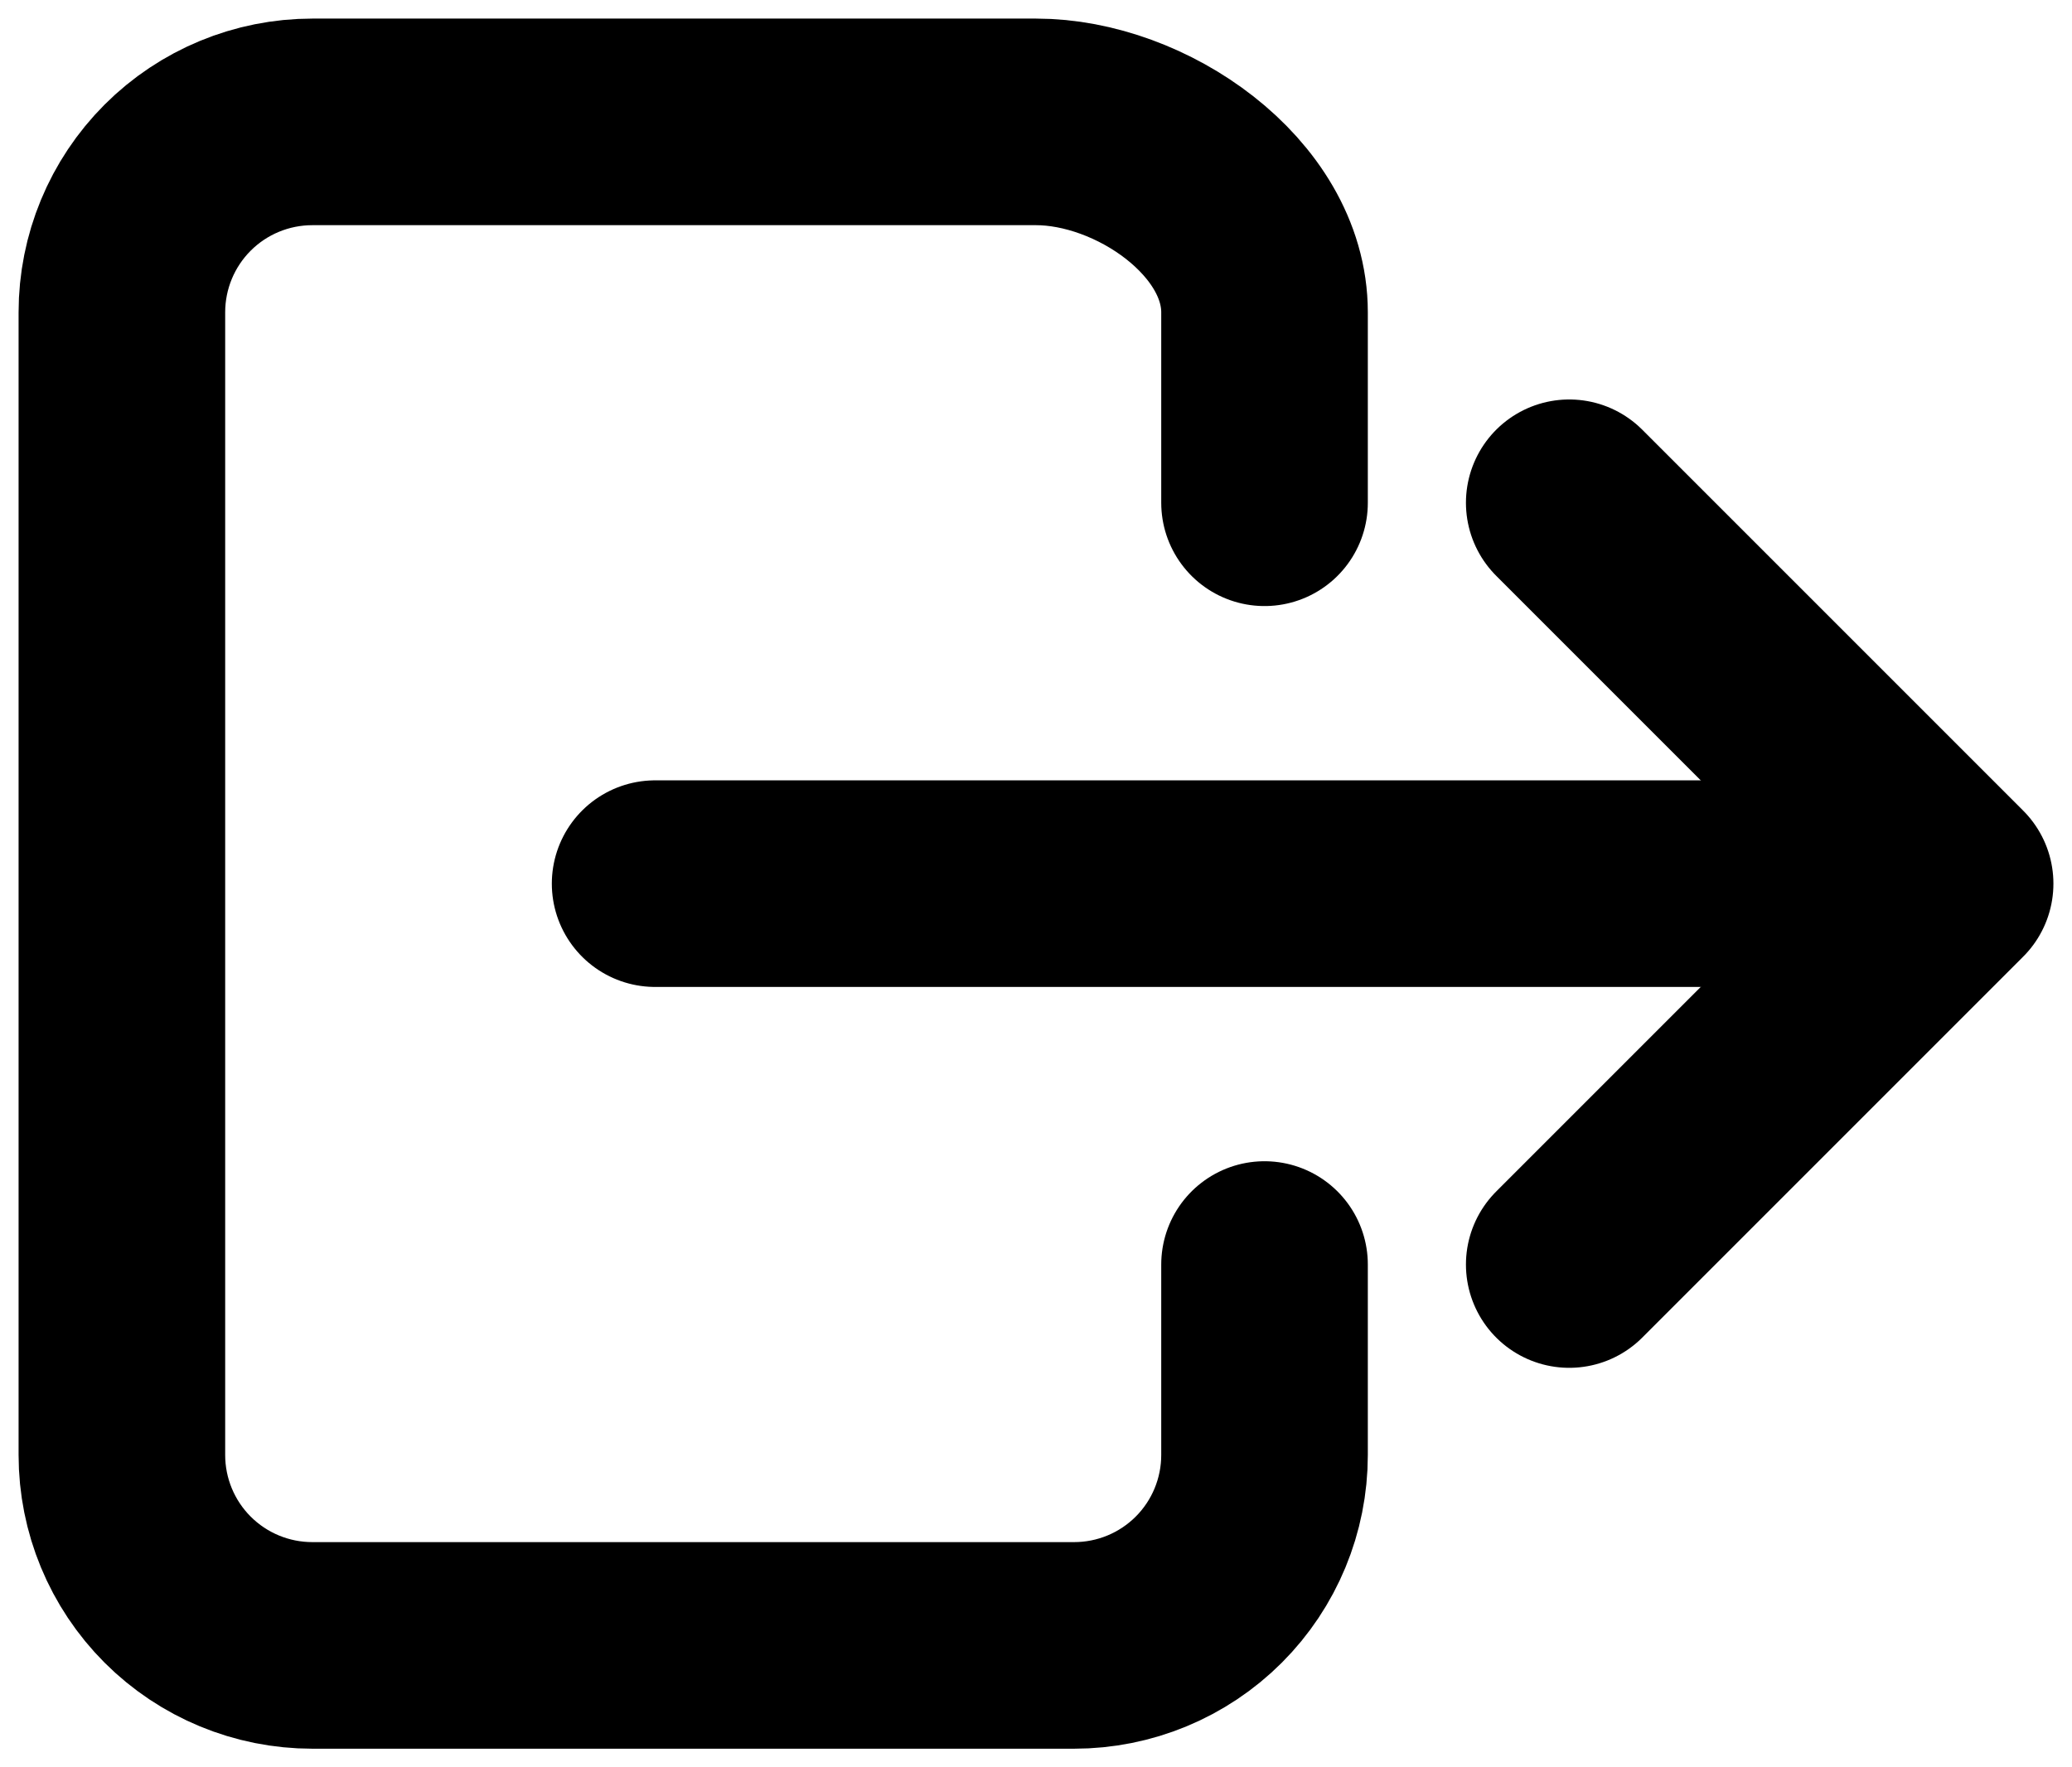 <svg width="34" height="29" viewBox="0 0 34 29" fill="none" xmlns="http://www.w3.org/2000/svg">
<path d="M20.75 20.75V23.875C20.75 24.704 20.421 25.499 19.835 26.085C19.249 26.671 18.454 27 17.625 27H5.125C4.296 27 3.501 26.671 2.915 26.085C2.329 25.499 2 24.704 2 23.875V5.125C2 4.296 2.329 3.501 2.915 2.915C3.501 2.329 4.296 2 5.125 2H17C18.726 2 20.75 3.399 20.75 5.125V8.25" stroke="black" stroke-width="3.39" stroke-linecap="round" stroke-linejoin="round"/>
<path d="M25.75 20.75L32 14.5L25.75 8.25" stroke="black" stroke-width="3.39" stroke-linecap="round" stroke-linejoin="round"/>
<path d="M10.75 14.5H30.75" stroke="black" stroke-width="3.39" stroke-linecap="round" stroke-linejoin="round"/>
</svg>
